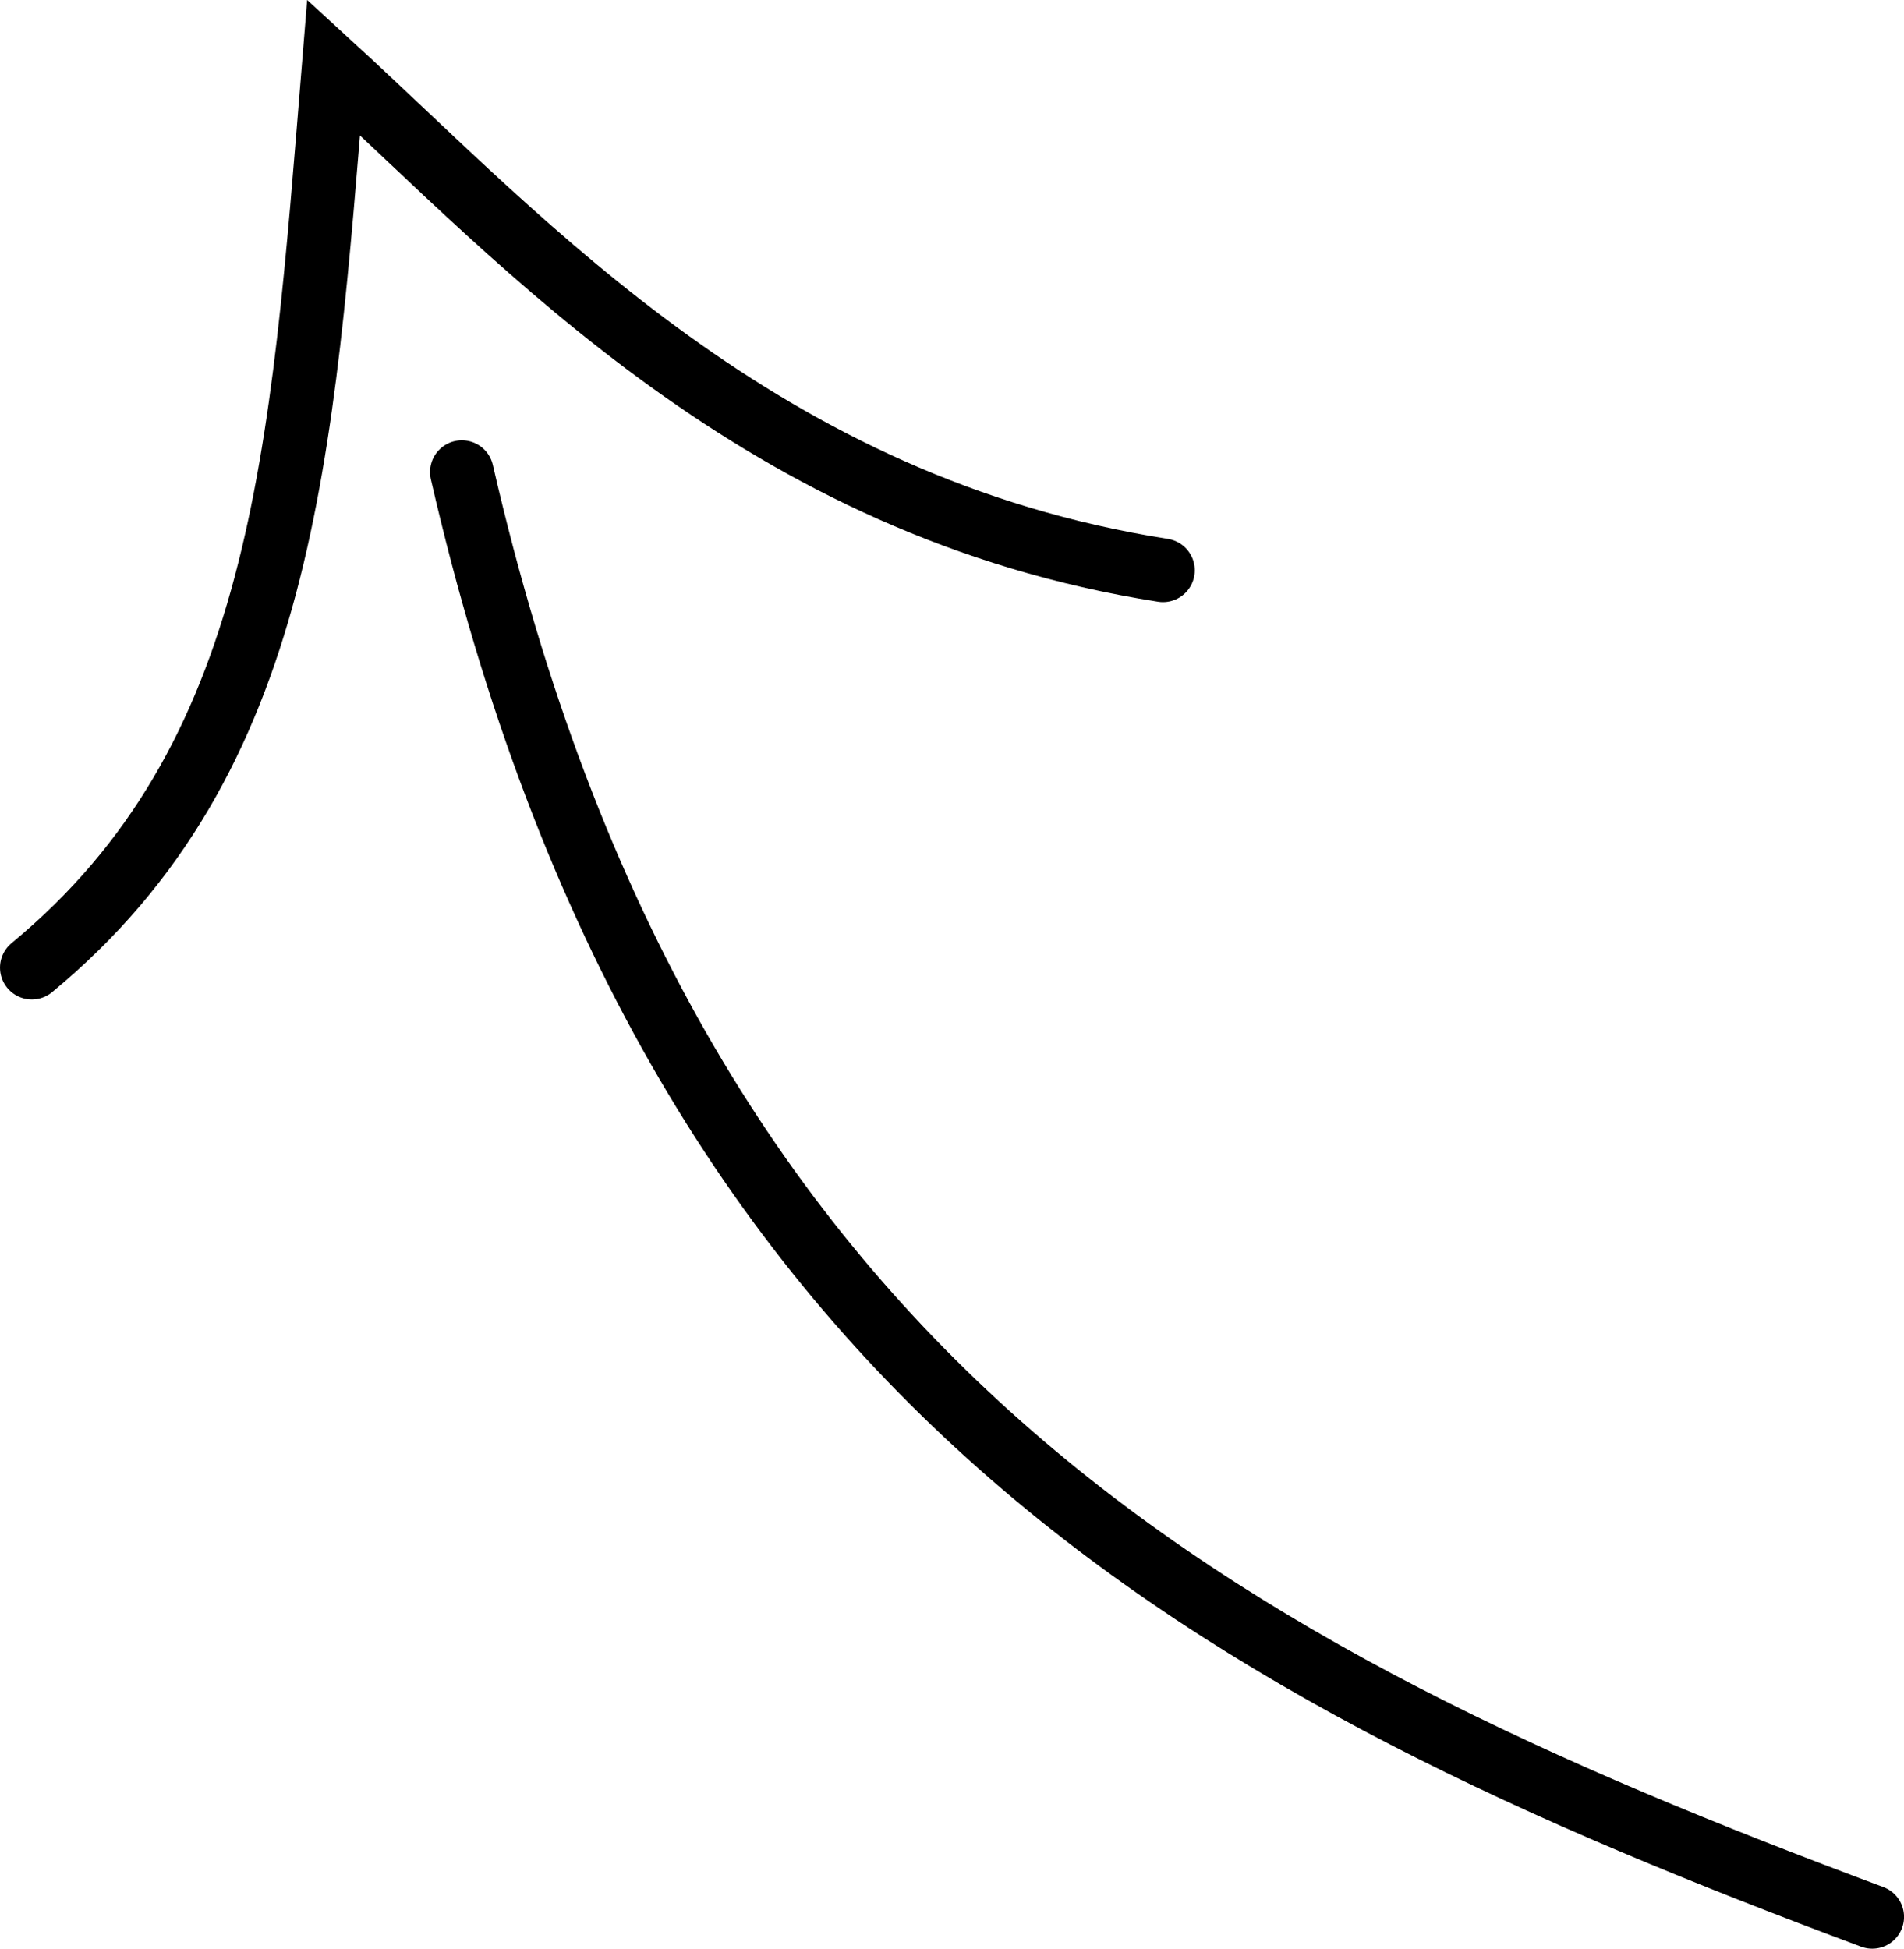 <?xml version="1.0" encoding="UTF-8"?>
<!-- Created with Inkscape (http://www.inkscape.org/) -->
<svg width="239.42" height="245.03" version="1.1" viewBox="0 0 63.345 64.831" xmlns="http://www.w3.org/2000/svg">
 <g transform="translate(-90.371 -28.93)" fill="none" stroke="#000" stroke-linecap="round" stroke-width="2.117">
  <path d="m152.66 92.703c-21.818-8.138-39.947-17.714-46.924-48.067"/>
  <path d="m91.429 61.123c8.392-6.929 8.988-17.051 10.04-29.952 6.434 5.899 14.226 14.631 27.593 16.733"/>
 </g>
</svg>
